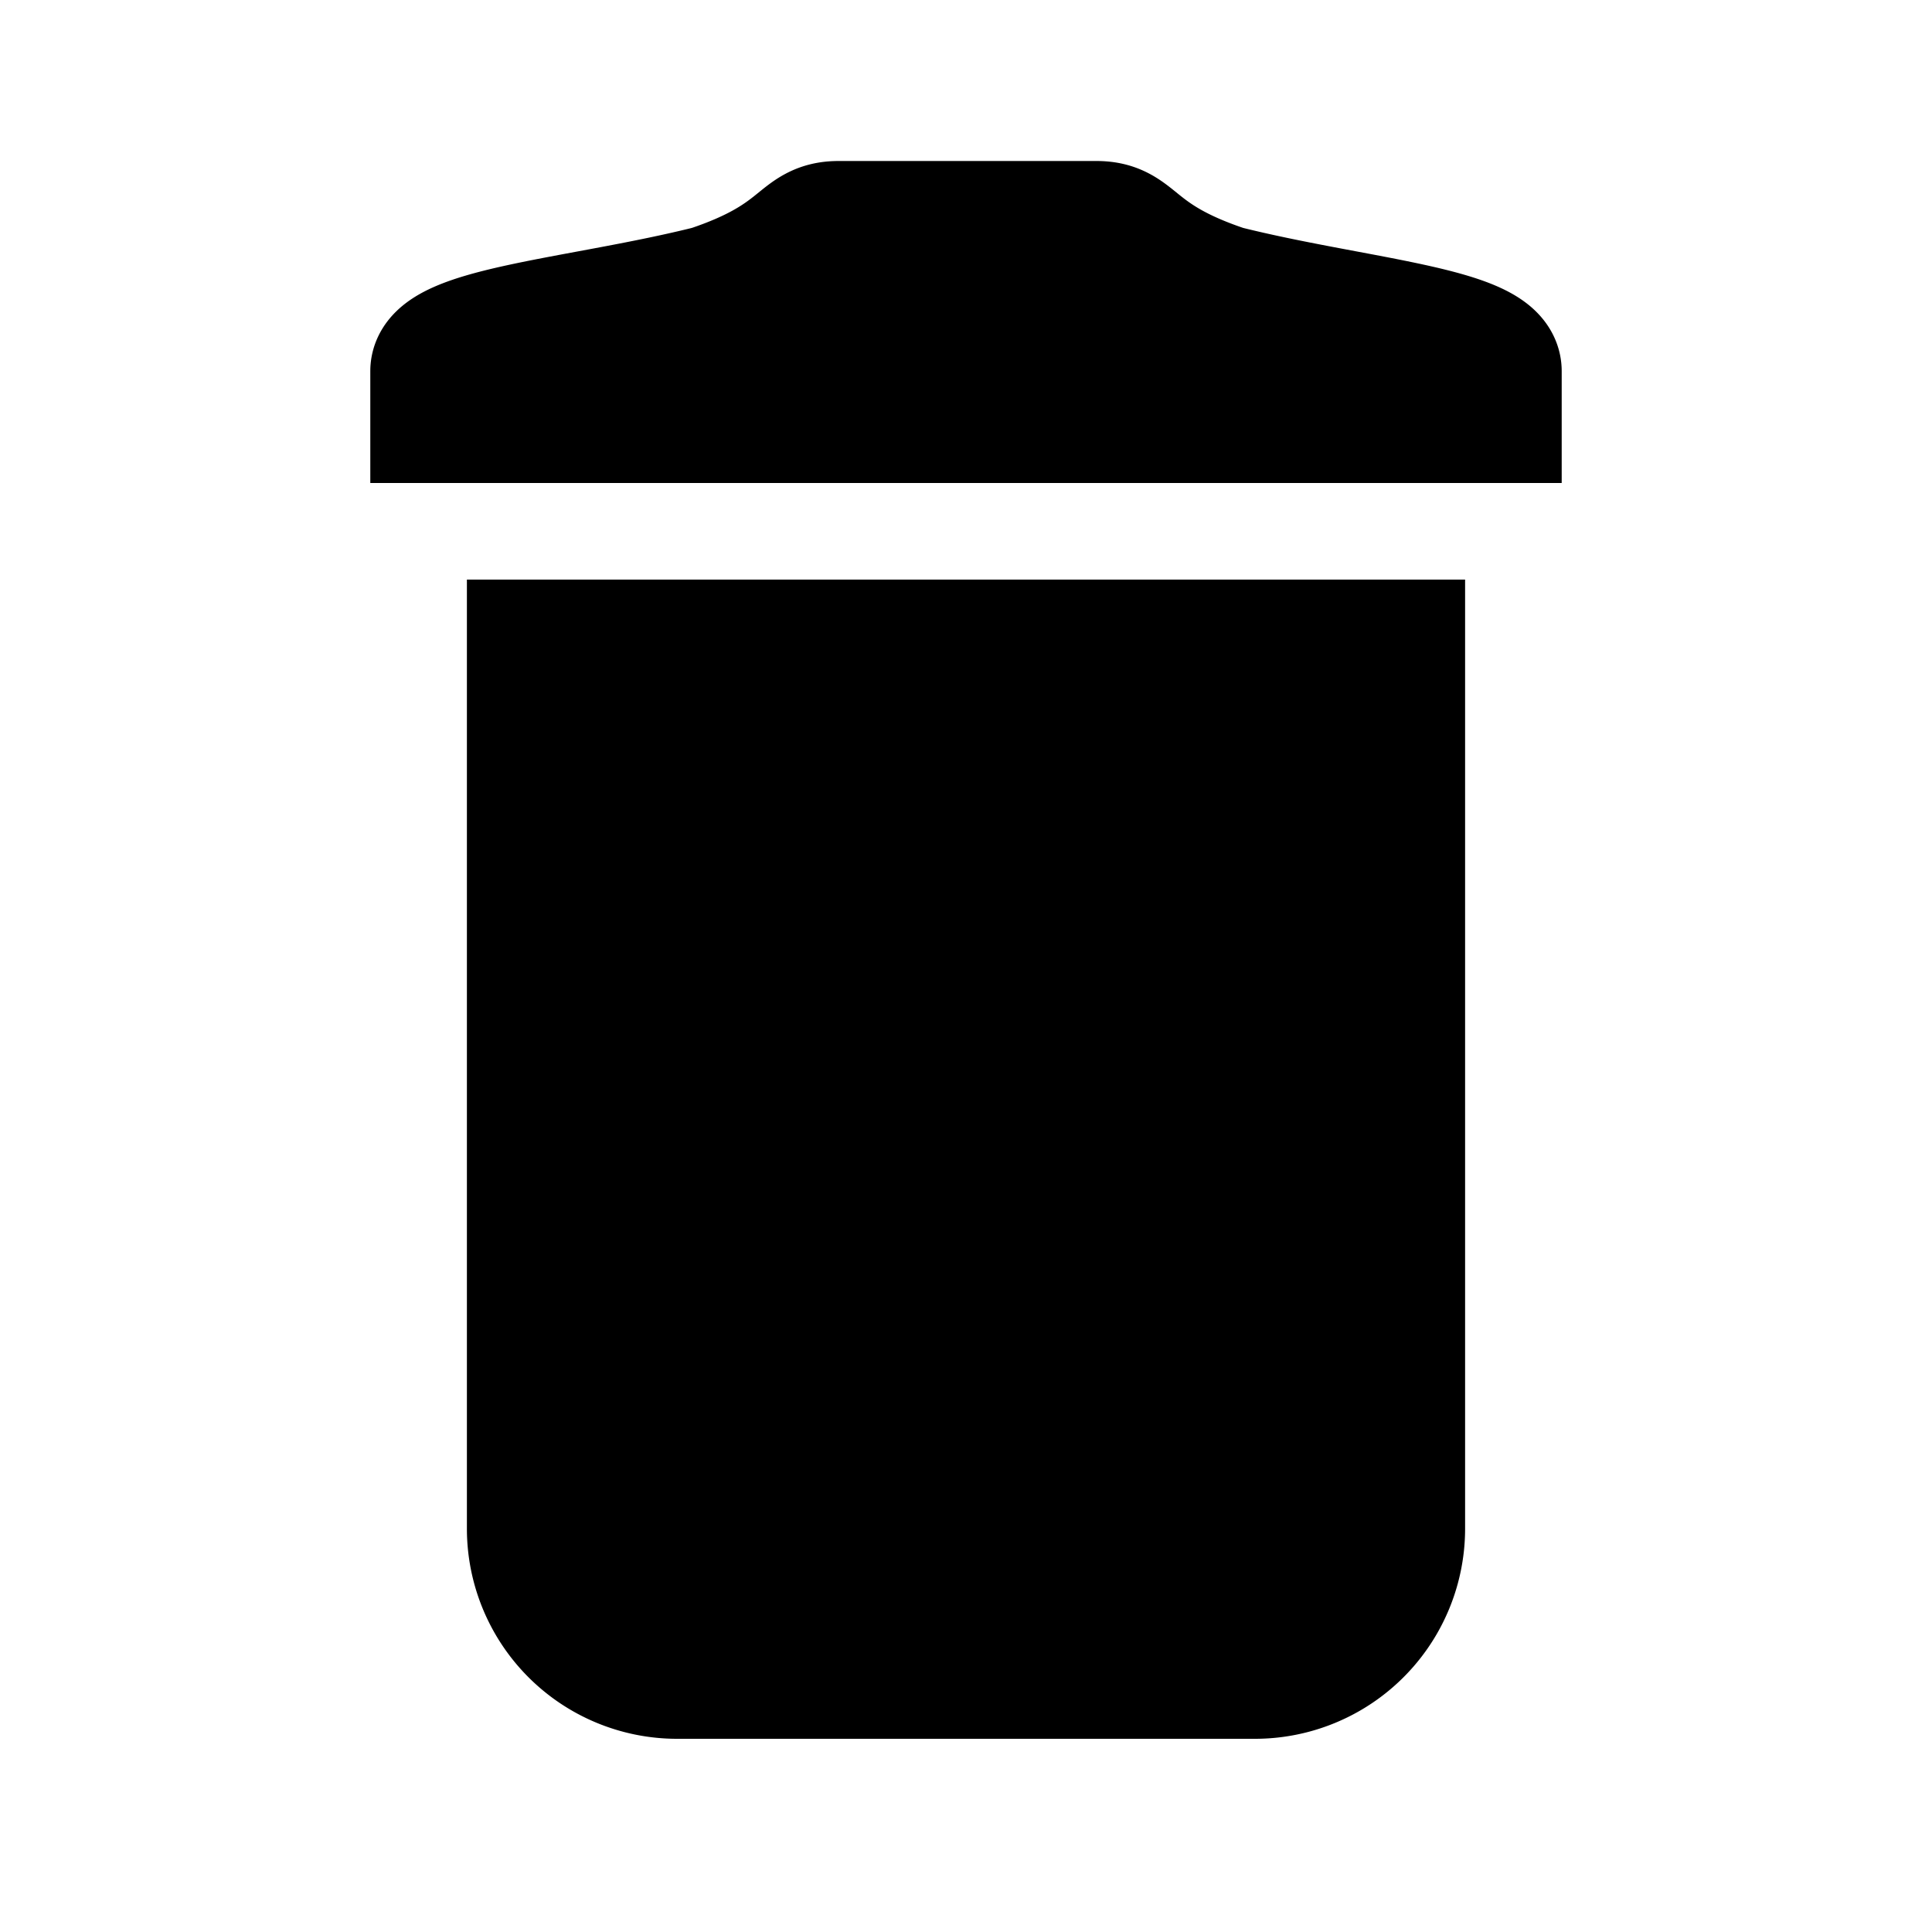 <svg xmlns="http://www.w3.org/2000/svg" viewBox="0 0 240 240"><defs><style>.a{stroke:#000;stroke-linecap:round;stroke-miterlimit:10;stroke-width:16px}</style></defs><title>delete</title><path class="a" d="M174 80v109.89A18.11 18.11 0 0 1 155.89 208H84.11A18.11 18.11 0 0 1 66 189.89V80h108zM54 46.11V52h132v-5.89c0-5-17.81-6.11-33.81-10.11-12-4-11-8-16-8h-32c-5 0-4 4-16 8C72.19 40 54 41.11 54 46.11z"/></svg>